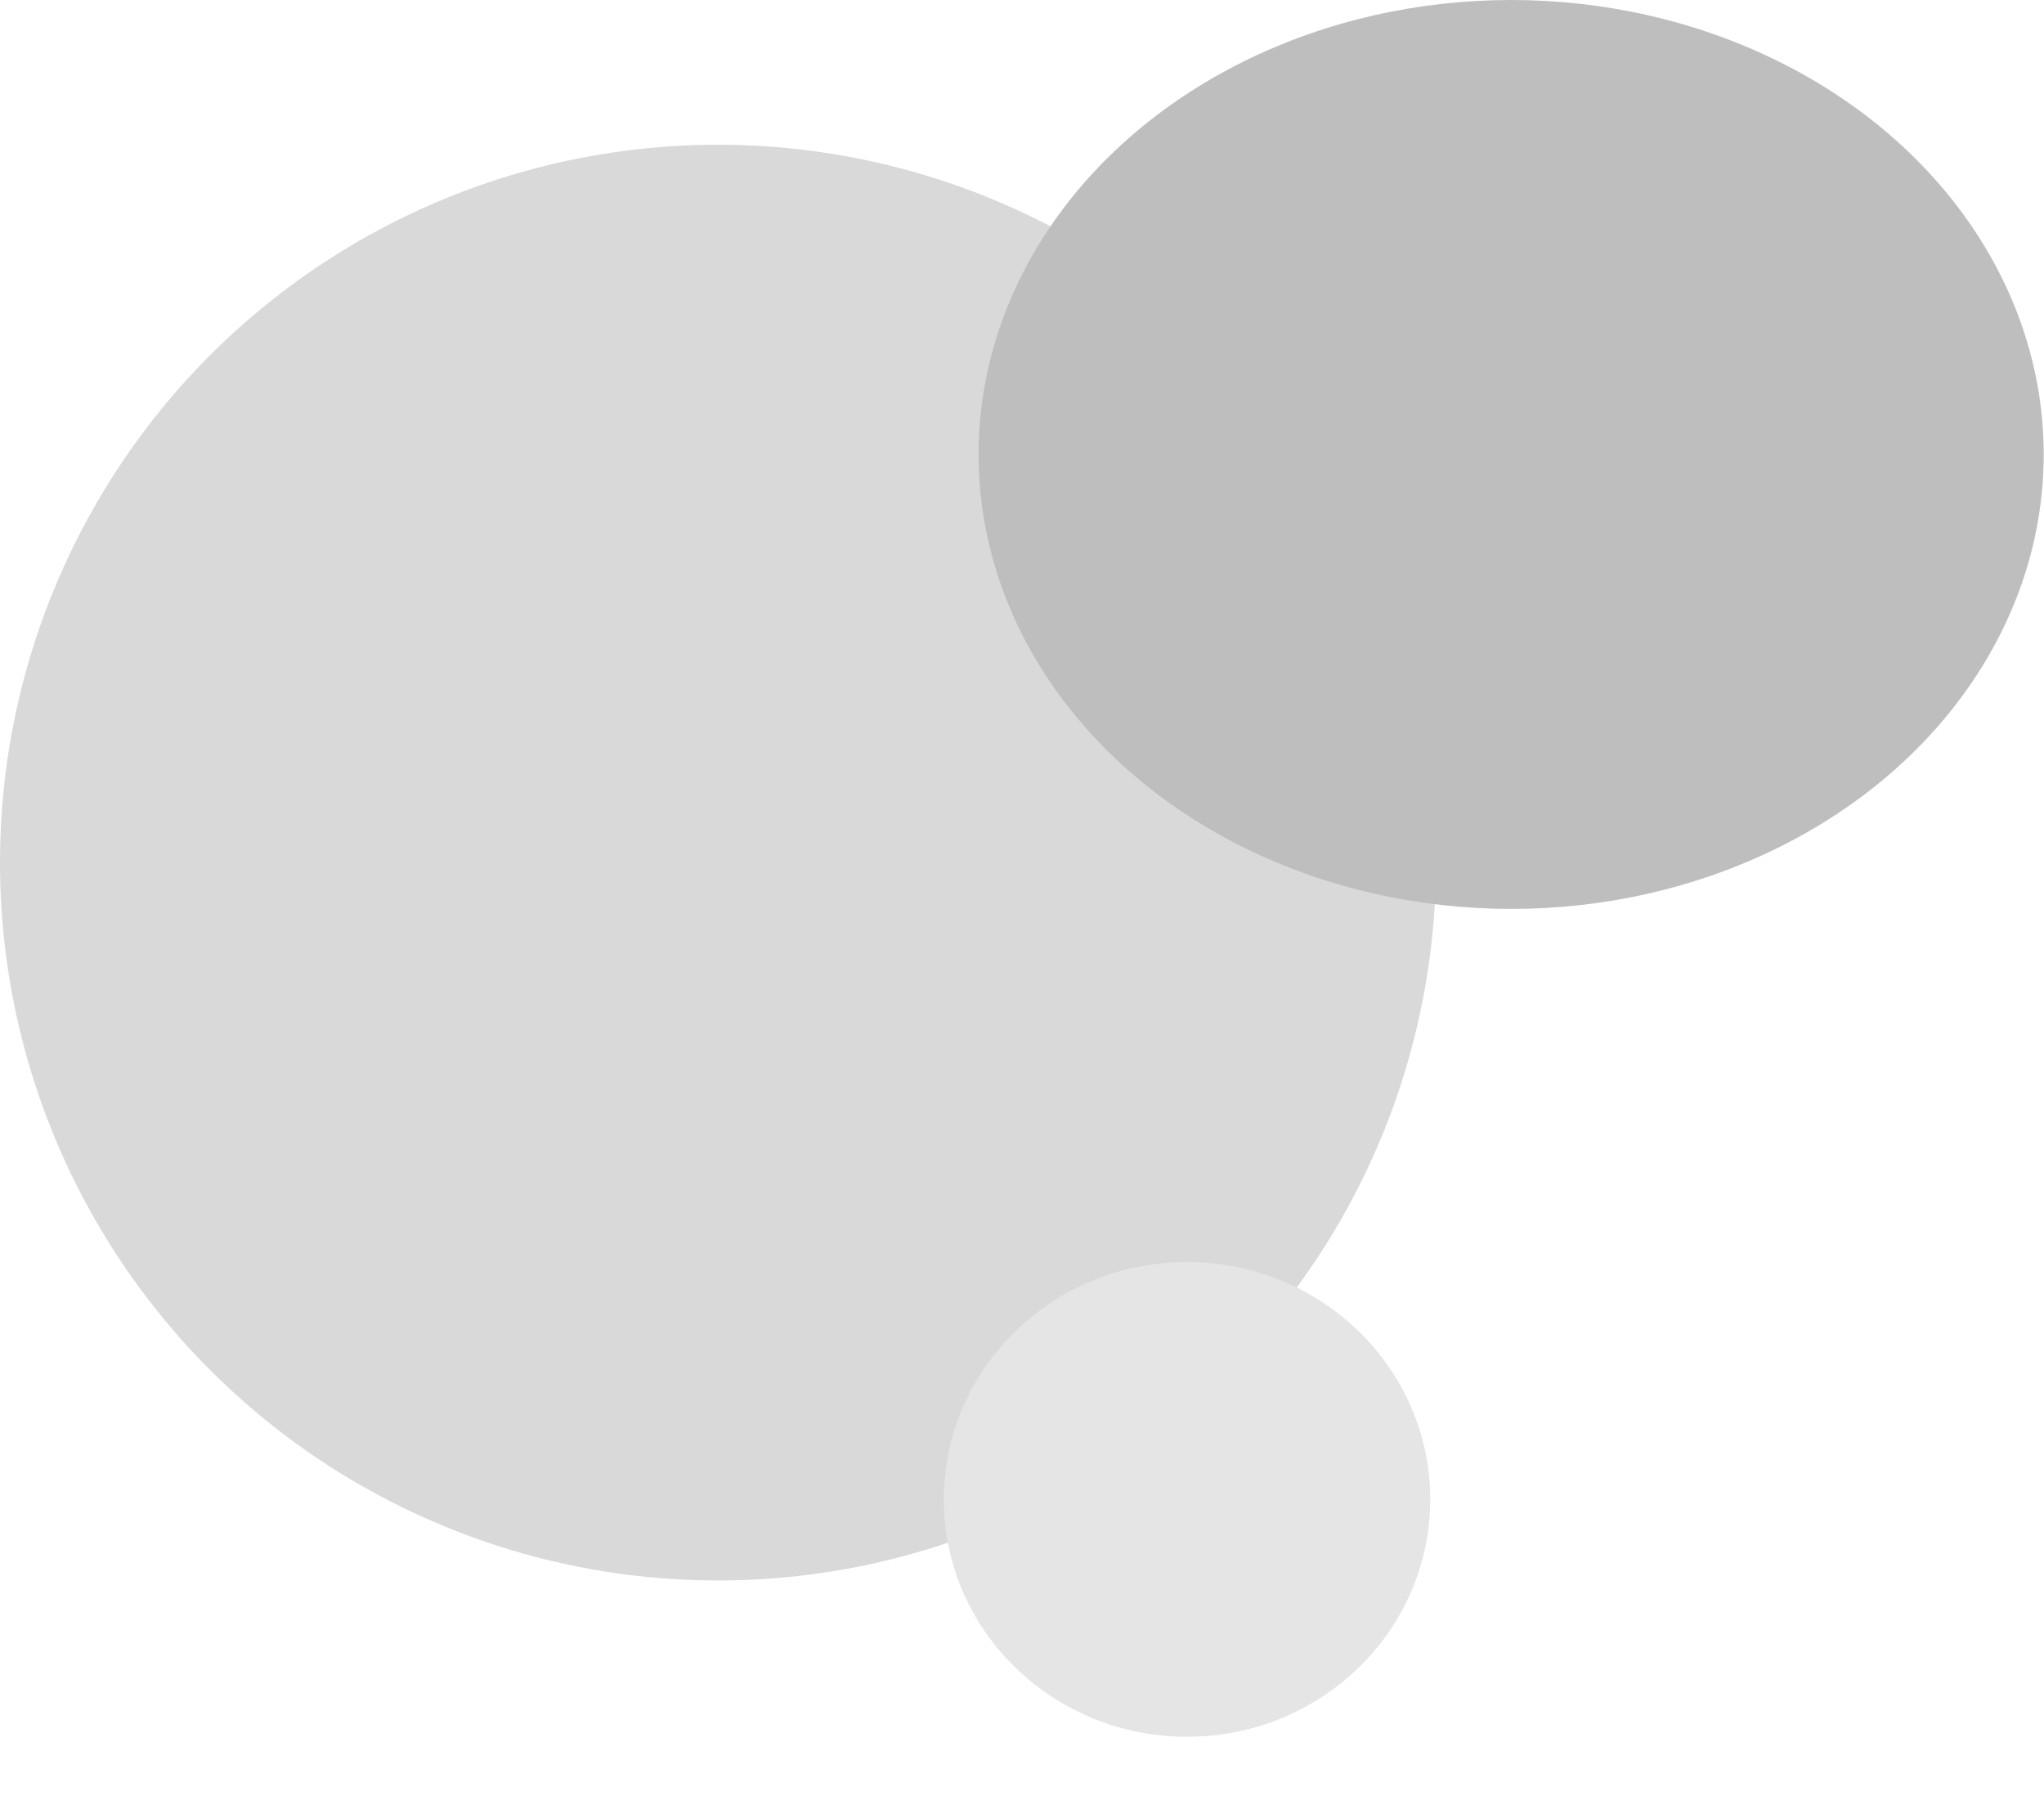 <svg width="353" height="314" viewBox="0 0 353 314" fill="none" xmlns="http://www.w3.org/2000/svg">
<circle cx="124" cy="149" r="124" fill="#D9D9D9"/>
<ellipse cx="260.974" cy="78.5" rx="91.974" ry="78.5" fill="#BFBEBE"/>
<ellipse cx="205" cy="259" rx="42" ry="41" fill="#E5E5E5"/>
</svg>
